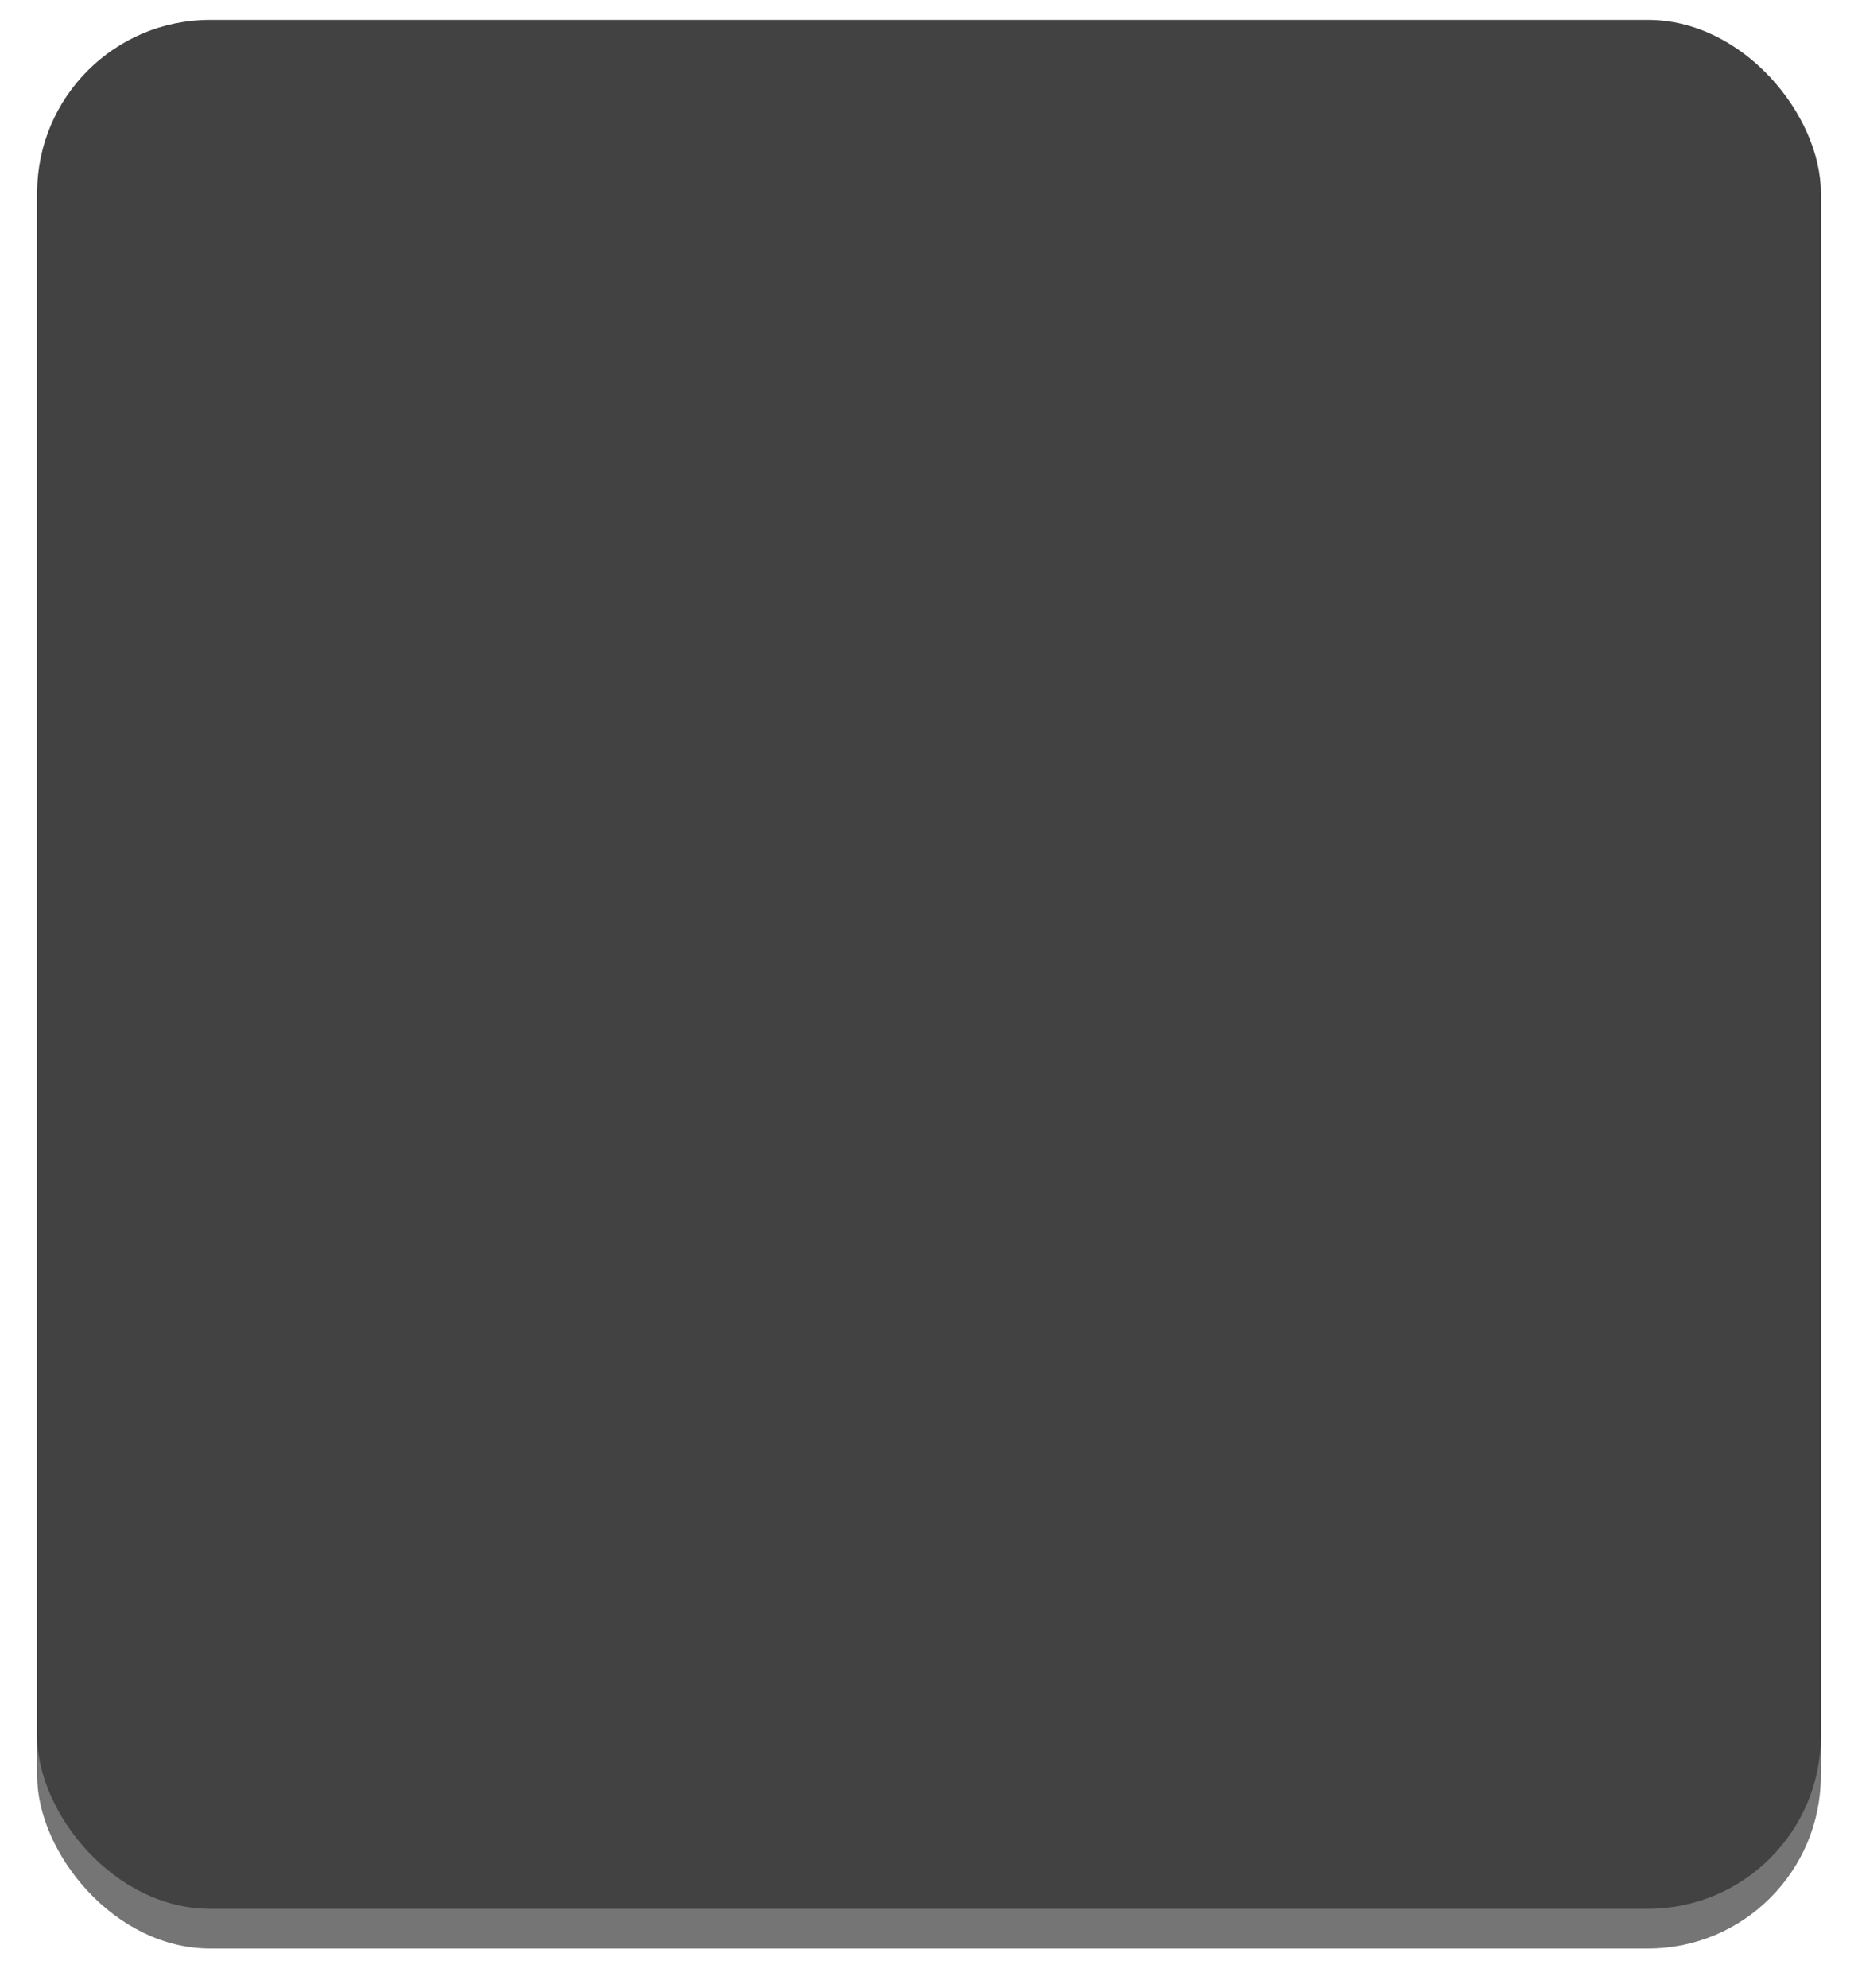 <svg xmlns="http://www.w3.org/2000/svg" width="43px" height="46px" viewBox="0 0 43 46">
    <defs>
        <filter id="glow">
            <feGaussianBlur result="coloredBlur" stdDeviation="0.25"/>
            <feMerge>
                <feMergeNode in="coloredBlur"/>
                <feMergeNode in="SourceGraphic"/>
            </feMerge>
        </filter>
    </defs>
    <rect width="96%" height="95%" x="2%" y="3%" fill="#757575" filter="url(#glow)" rx="4" ry="4"/>
    <rect width="96%" height="95%" x="2%" y="1%" fill="#424242" rx="4" ry="4"/>
</svg>
